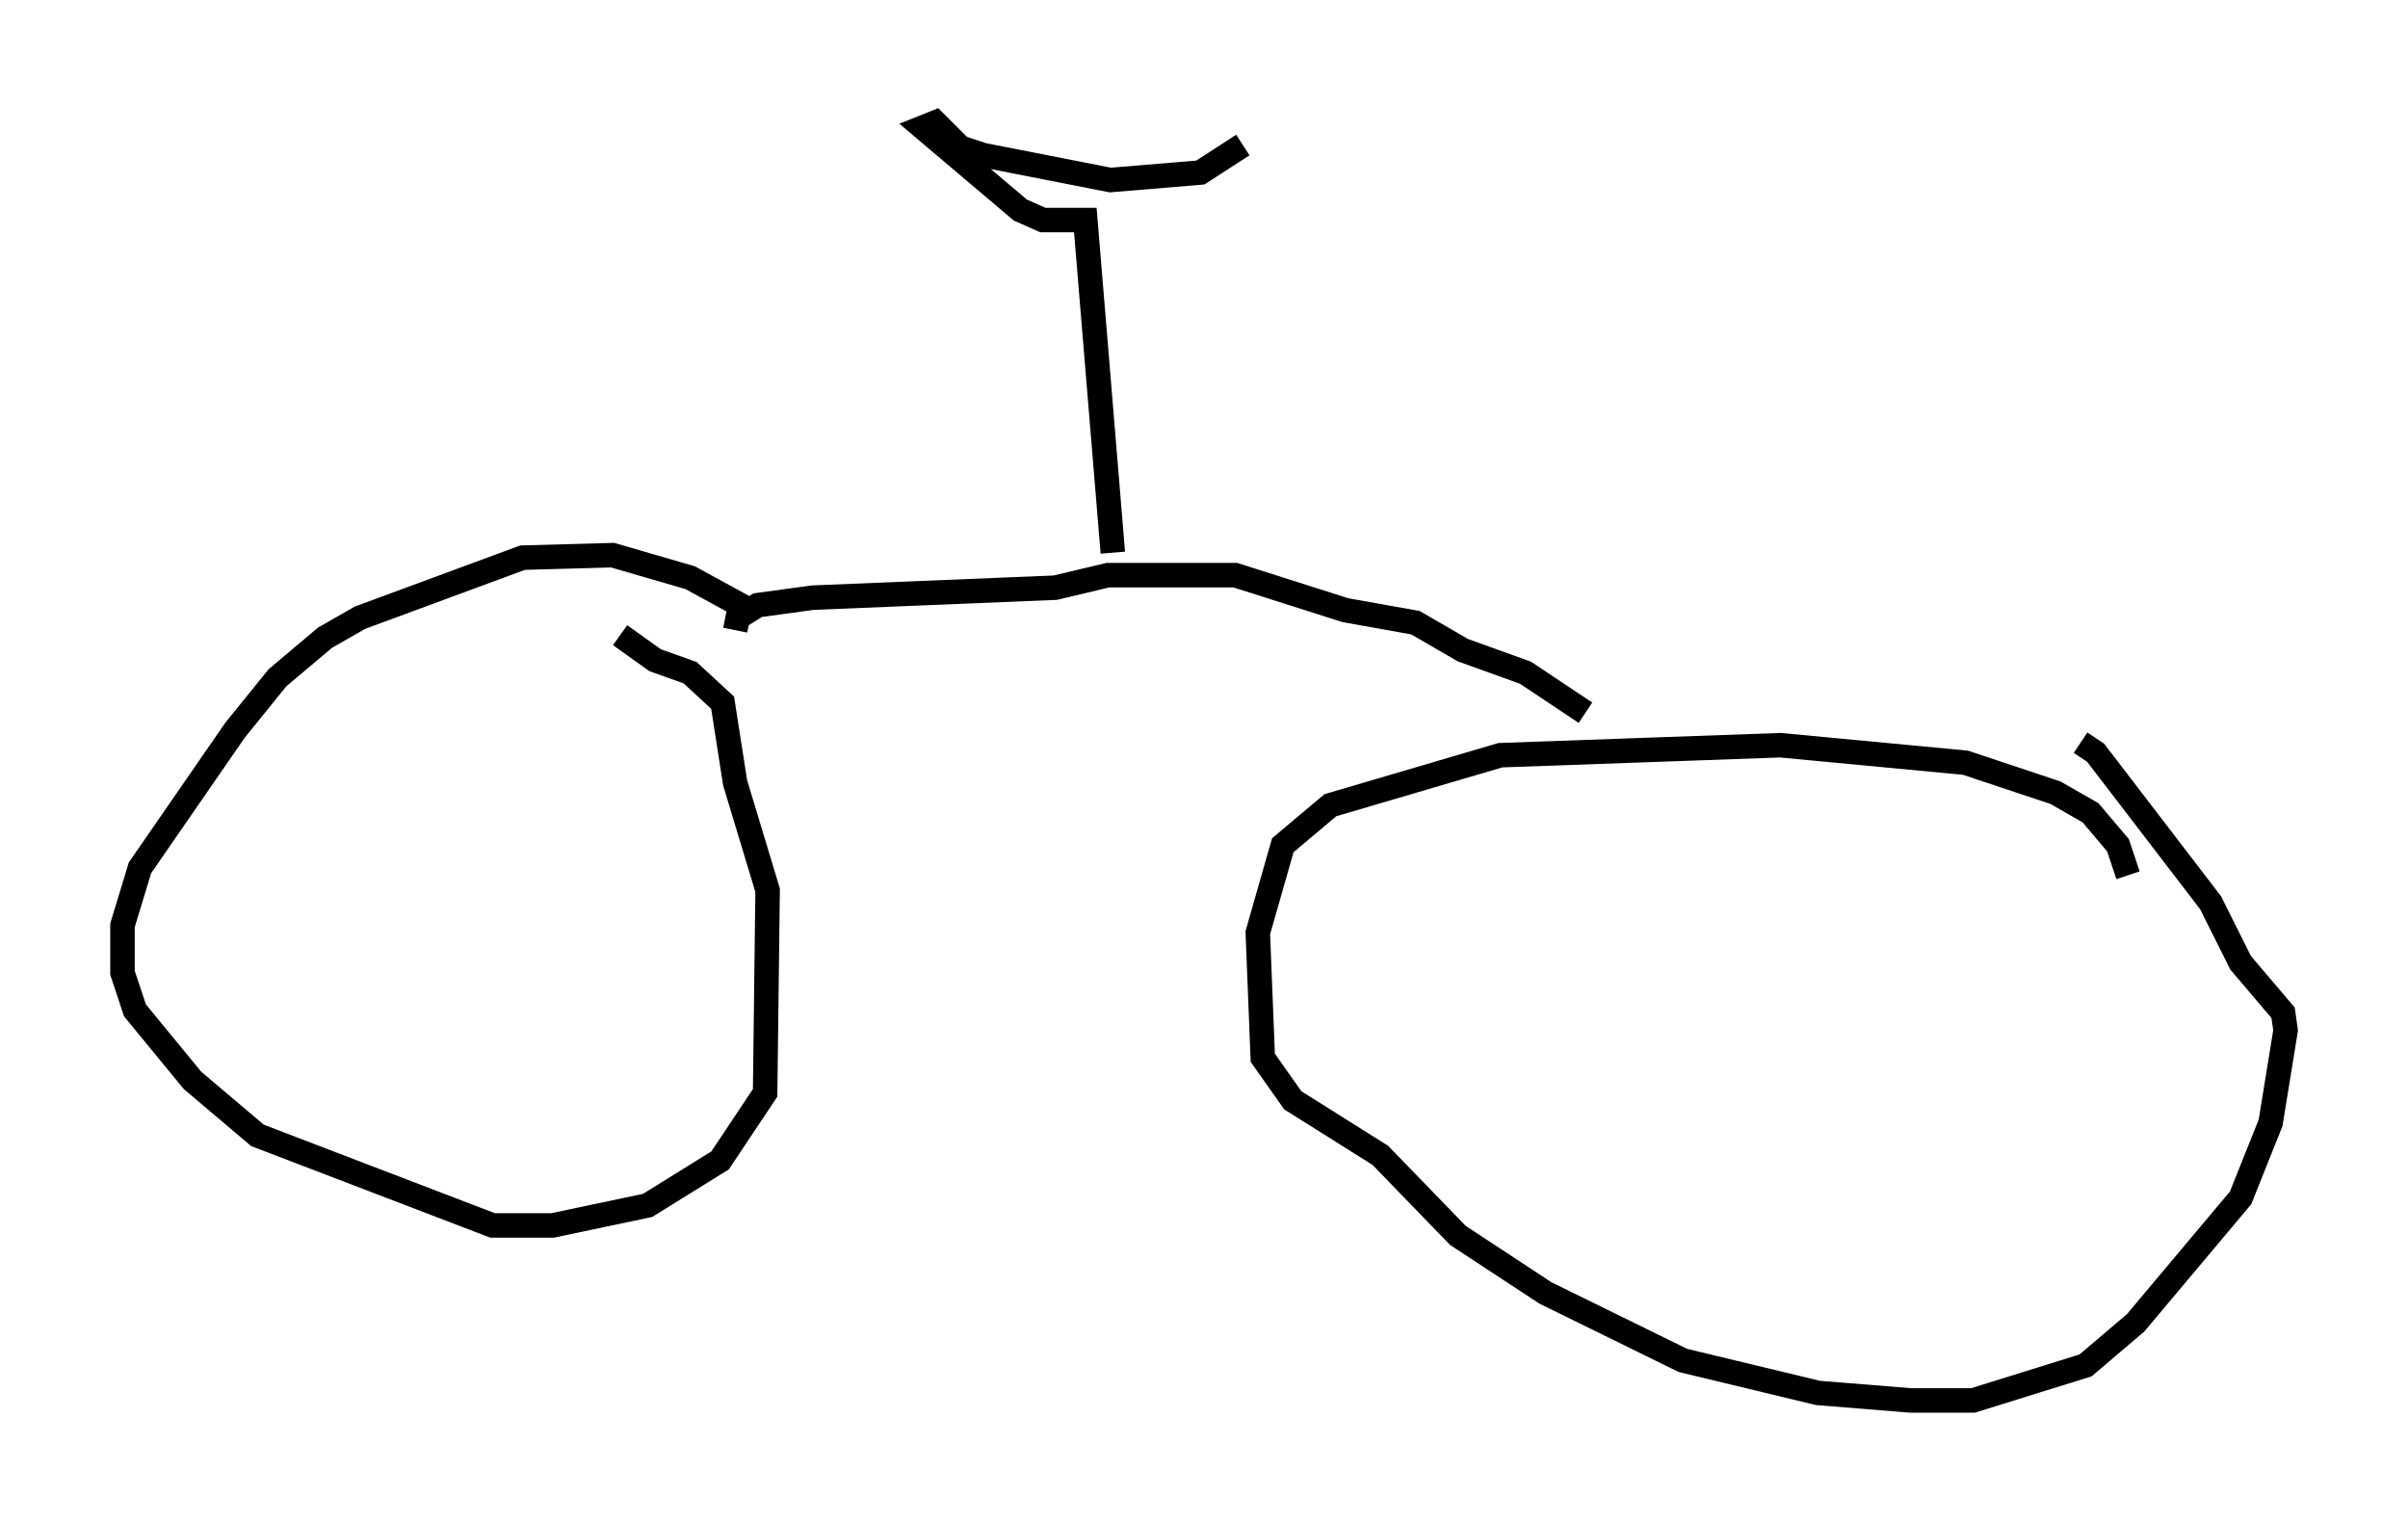 <?xml version="1.0" encoding="utf-8" ?>
<svg baseProfile="full" height="62.165" version="1.1" width="98.303" xmlns="http://www.w3.org/2000/svg" xmlns:ev="http://www.w3.org/2001/xml-events" xmlns:xlink="http://www.w3.org/1999/xlink"><defs /><rect fill="white" height="62.165" width="98.303" x="0" y="0" /><path d="M33.175, 27.663 m-2.756, -2.858 l-2.246, -1.225 -3.165, -0.919 l-3.675, 0.102 -6.635, 2.45 l-1.429, 0.817 -1.94, 1.633 l-1.735, 2.144 -3.879, 5.615 l-0.715, 2.348 0.0, 1.94 l0.51, 1.531 2.348, 2.858 l2.654, 2.246 9.596, 3.675 l2.45, 0.0 3.879, -0.817 l2.96, -1.838 1.838, -2.756 l0.102, -8.269 -1.327, -4.39 l-0.51, -3.267 -1.327, -1.225 l-1.429, -0.51 -1.429, -1.021 m61.557, 9.8 l-0.408, -1.225 -1.123, -1.327 l-1.429, -0.817 -3.675, -1.225 l-7.554, -0.715 -11.433, 0.408 l-6.942, 2.042 -1.94, 1.633 l-1.021, 3.573 0.204, 5.104 l1.225, 1.735 3.573, 2.246 l3.165, 3.267 3.573, 2.348 l5.615, 2.756 5.513, 1.327 l3.777, 0.306 2.552, 0.0 l4.594, -1.429 2.042, -1.735 l4.288, -5.104 1.225, -3.063 l0.613, -3.777 -0.102, -0.715 l-1.735, -2.042 -1.225, -2.45 l-4.696, -6.125 -0.613, -0.408 m-54.921, -4.594 l0.102, -0.51 0.817, -0.51 l2.246, -0.306 9.902, -0.408 l2.144, -0.51 5.206, 0.0 l4.492, 1.429 2.858, 0.51 l1.94, 1.123 2.552, 0.919 l2.45, 1.633 m-19.294, -6.533 l-1.123, -13.577 -1.735, 0.0 l-0.919, -0.408 -3.981, -3.369 l0.51, -0.204 1.021, 1.021 l0.919, 0.306 5.206, 1.021 l3.675, -0.306 1.735, -1.123 " fill="none" stroke="black" stroke-width="1" /></svg>